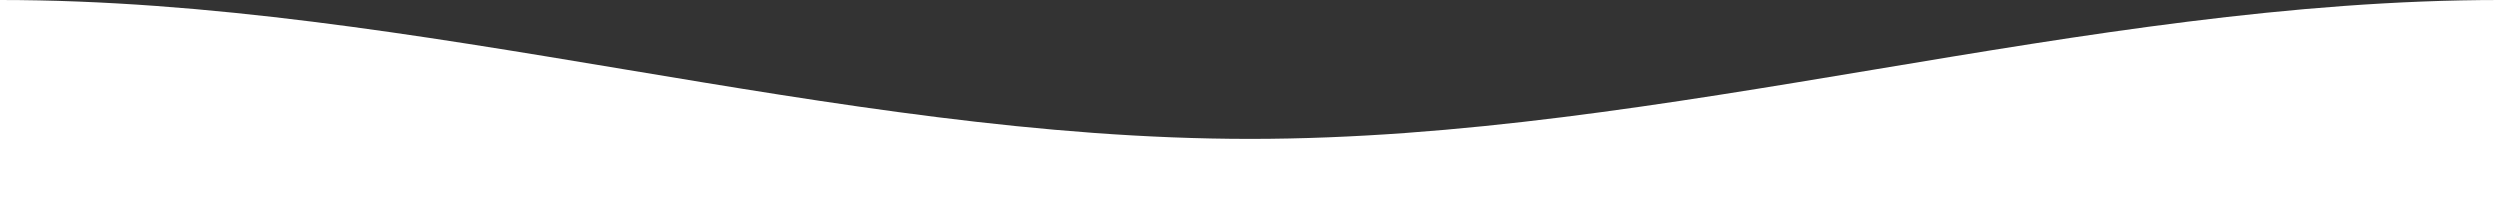 <?xml version="1.0" encoding="UTF-8"?>
<svg width="1440" height="120" viewBox="0 0 1440 120" fill="none" xmlns="http://www.w3.org/2000/svg">
  <rect x="0" y="0" width="1440" height="120" fill="#333333" stroke="none"/>
  <path d="M0 0C240 0 480 80 720 80C960 80 1200 0 1440 0V120H0V0Z" fill="white"/>
</svg> 